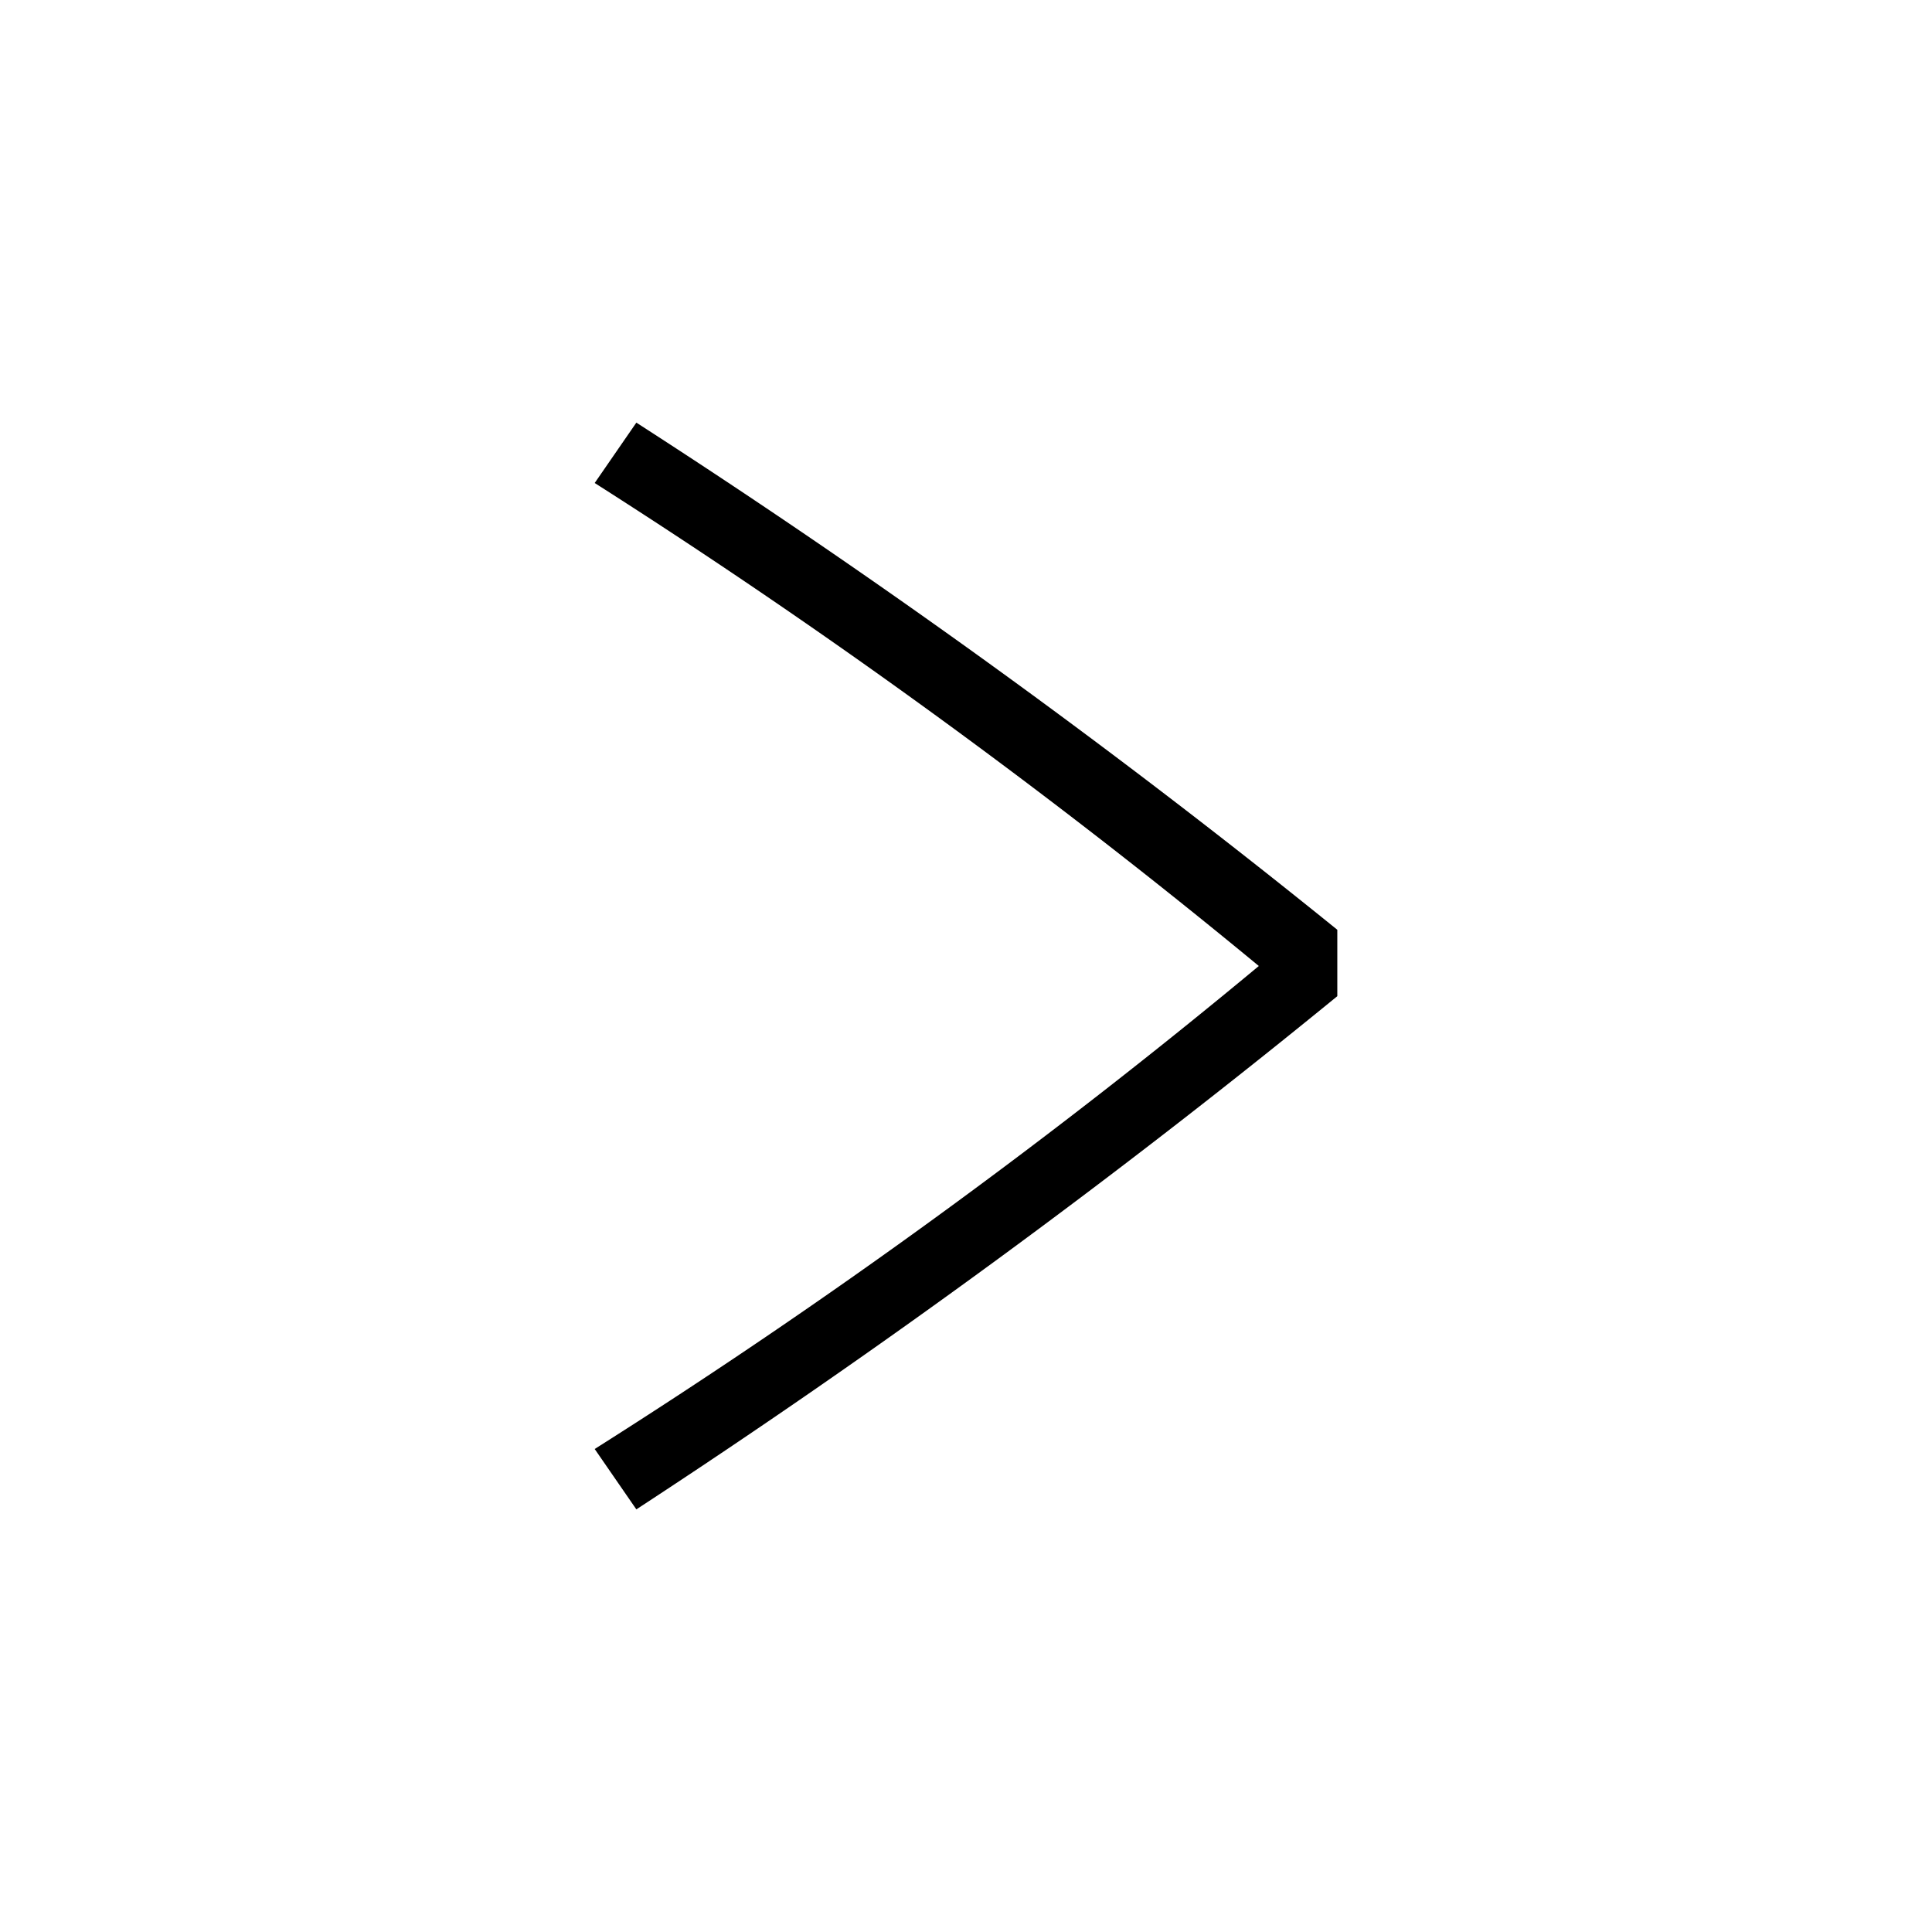 <svg id="Icones" xmlns="http://www.w3.org/2000/svg" width="32" height="32" viewBox="0 0 32 32"><defs><style>.cls-1{fill:none;}</style></defs><rect class="cls-1" width="32" height="32"/><path d="M9.85,24a105,105,0,0,0,11-8,110.64,110.64,0,0,0-11-8l.69-1a132.55,132.55,0,0,1,11.61,8.4v1.1A135.06,135.06,0,0,1,10.54,25Z"/></svg>
